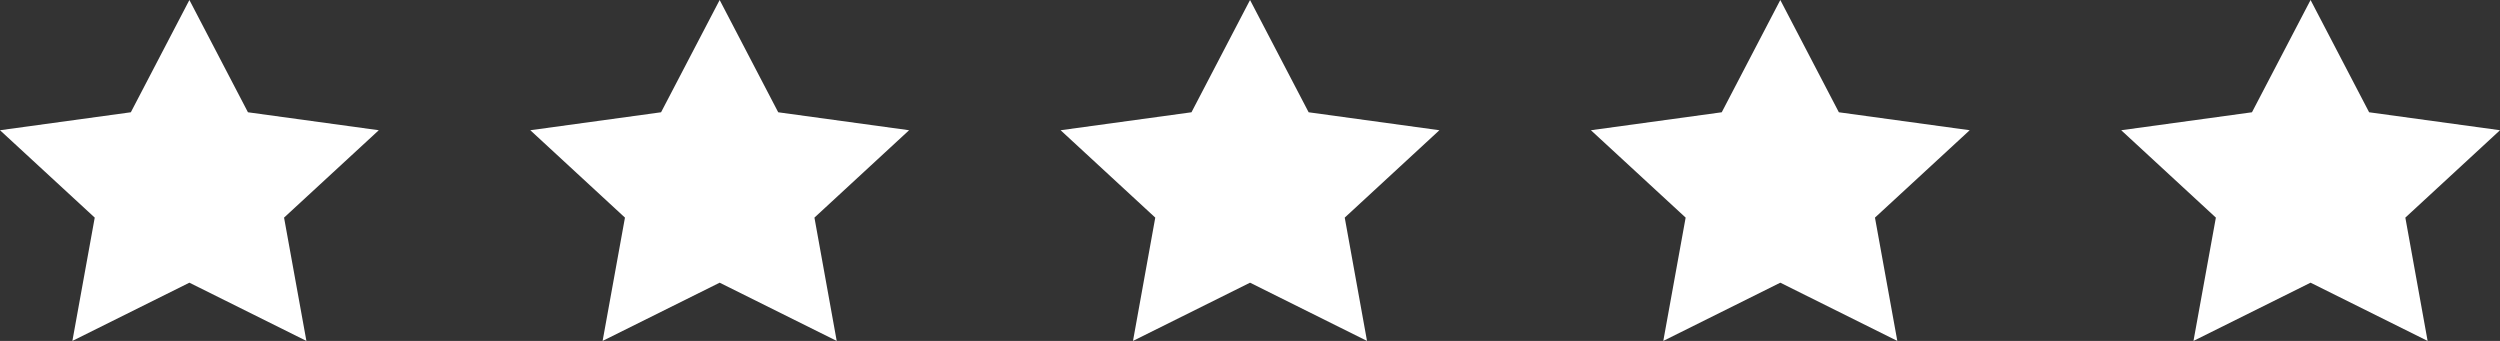 <svg width="66" height="9" viewBox="0 0 66 9" fill="none" xmlns="http://www.w3.org/2000/svg">
<rect x="0" y="0" width="66" height="9" fill="#333333" stroke="none"/>
<path fill-rule="evenodd" clip-rule="evenodd" d="M60.999 0L62.545 2.964L66 3.438L63.501 5.745L64.089 9L60.999 7.463L57.908 9L58.499 5.745L56 3.438L59.452 2.964L60.999 0Z" fill="white"/>
<path fill-rule="evenodd" clip-rule="evenodd" d="M47 0L48.546 2.964L52 3.438L49.499 5.745L50.089 9L47 7.463L43.911 9L44.501 5.745L42 3.438L45.454 2.964L47 0Z" fill="white"/>
<path fill-rule="evenodd" clip-rule="evenodd" d="M33.001 0L34.548 2.964L38 3.438L35.501 5.745L36.089 9L33.001 7.463L29.911 9L30.499 5.745L28 3.438L31.455 2.964L33.001 0Z" fill="white"/>
<path fill-rule="evenodd" clip-rule="evenodd" d="M18.999 0L20.545 2.964L24 3.438L21.501 5.745L22.089 9L18.999 7.463L15.909 9L16.499 5.745L14 3.438L17.452 2.964L18.999 0Z" fill="white"/>
<path fill-rule="evenodd" clip-rule="evenodd" d="M5 0L6.546 2.964L10 3.438L7.499 5.745L8.089 9L5 7.463L1.911 9L2.501 5.745L0 3.438L3.454 2.964L5 0Z" fill="white"/>
</svg>

